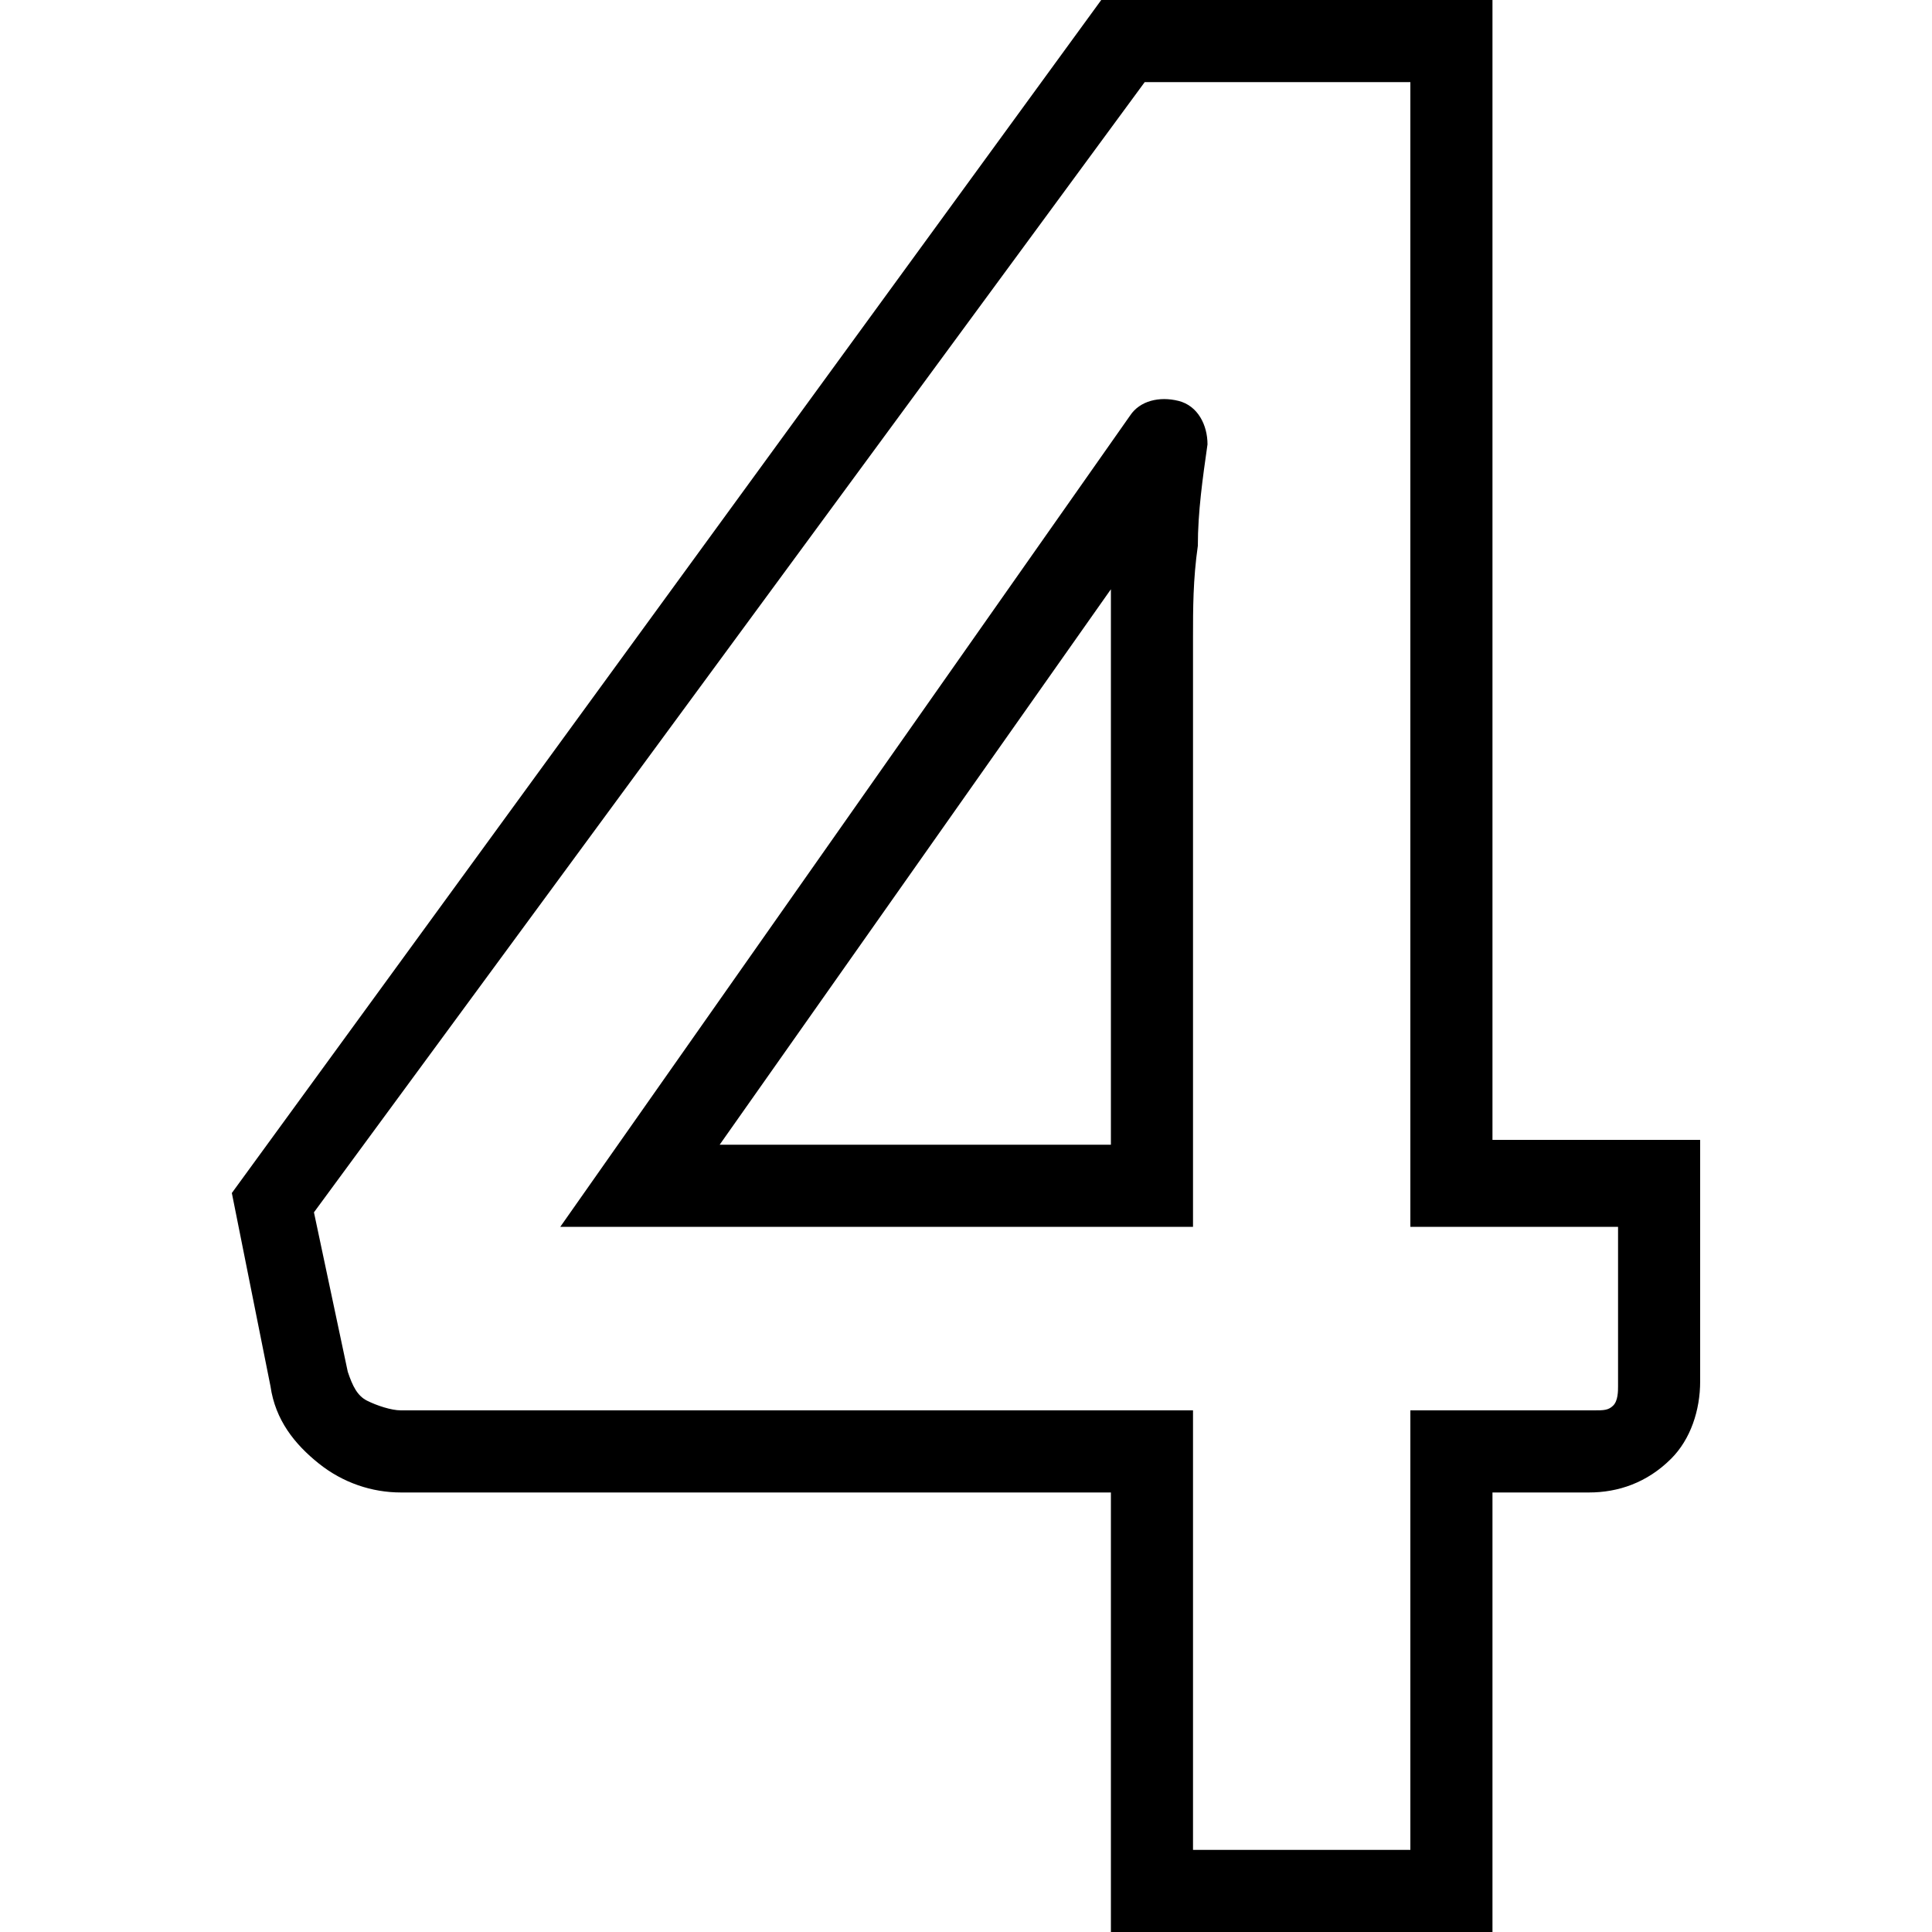 <svg width="40" height="40" viewBox="0 0 40 40" fill="none" xmlns="http://www.w3.org/2000/svg">
<path d="M24.4 8.3C24 8.2 23.6 8.3 23.4 8.6L11.6 25.4H24.7V13.2C24.7 12.6 24.7 12 24.8 11.3C24.8 10.6 24.9 9.9 25 9.2C25 8.8 24.8 8.4 24.4 8.3ZM23 13.2V23.7H14.9L23 12.2C23 12.5 23 12.8 23 13.2ZM30.9 23.7V0H22.8L4.8 24.7L5.6 28.7C5.7 29.4 6.1 29.9 6.6 30.3C7.1 30.7 7.7 30.9 8.3 30.9H23V40H30.9V30.9H32.9C33.5 30.9 34.1 30.7 34.6 30.2C35 29.8 35.2 29.2 35.2 28.6V23.6H30.9V23.7ZM33.5 28.7C33.5 28.8 33.5 29 33.4 29.1C33.3 29.2 33.2 29.2 33 29.2H29.2V38.3H24.7V29.2H8.3C8.1 29.2 7.8 29.1 7.6 29C7.4 28.9 7.3 28.7 7.2 28.4L6.5 25.1L23.7 1.7H29.2V25.4H33.5V28.7ZM24.4 8.3C24 8.2 23.6 8.3 23.4 8.6L11.6 25.4H24.7V13.2C24.7 12.6 24.7 12 24.8 11.3C24.8 10.6 24.9 9.9 25 9.2C25 8.8 24.8 8.4 24.4 8.3ZM23 13.2V23.7H14.9L23 12.2C23 12.5 23 12.8 23 13.2ZM24.4 8.3C24 8.2 23.6 8.3 23.4 8.6L11.6 25.4H24.7V13.2C24.7 12.6 24.7 12 24.8 11.3C24.8 10.6 24.9 9.9 25 9.2C25 8.8 24.8 8.4 24.4 8.3ZM23 13.2V23.7H14.9L23 12.2C23 12.5 23 12.8 23 13.2Z" fill="black"/>
</svg>
